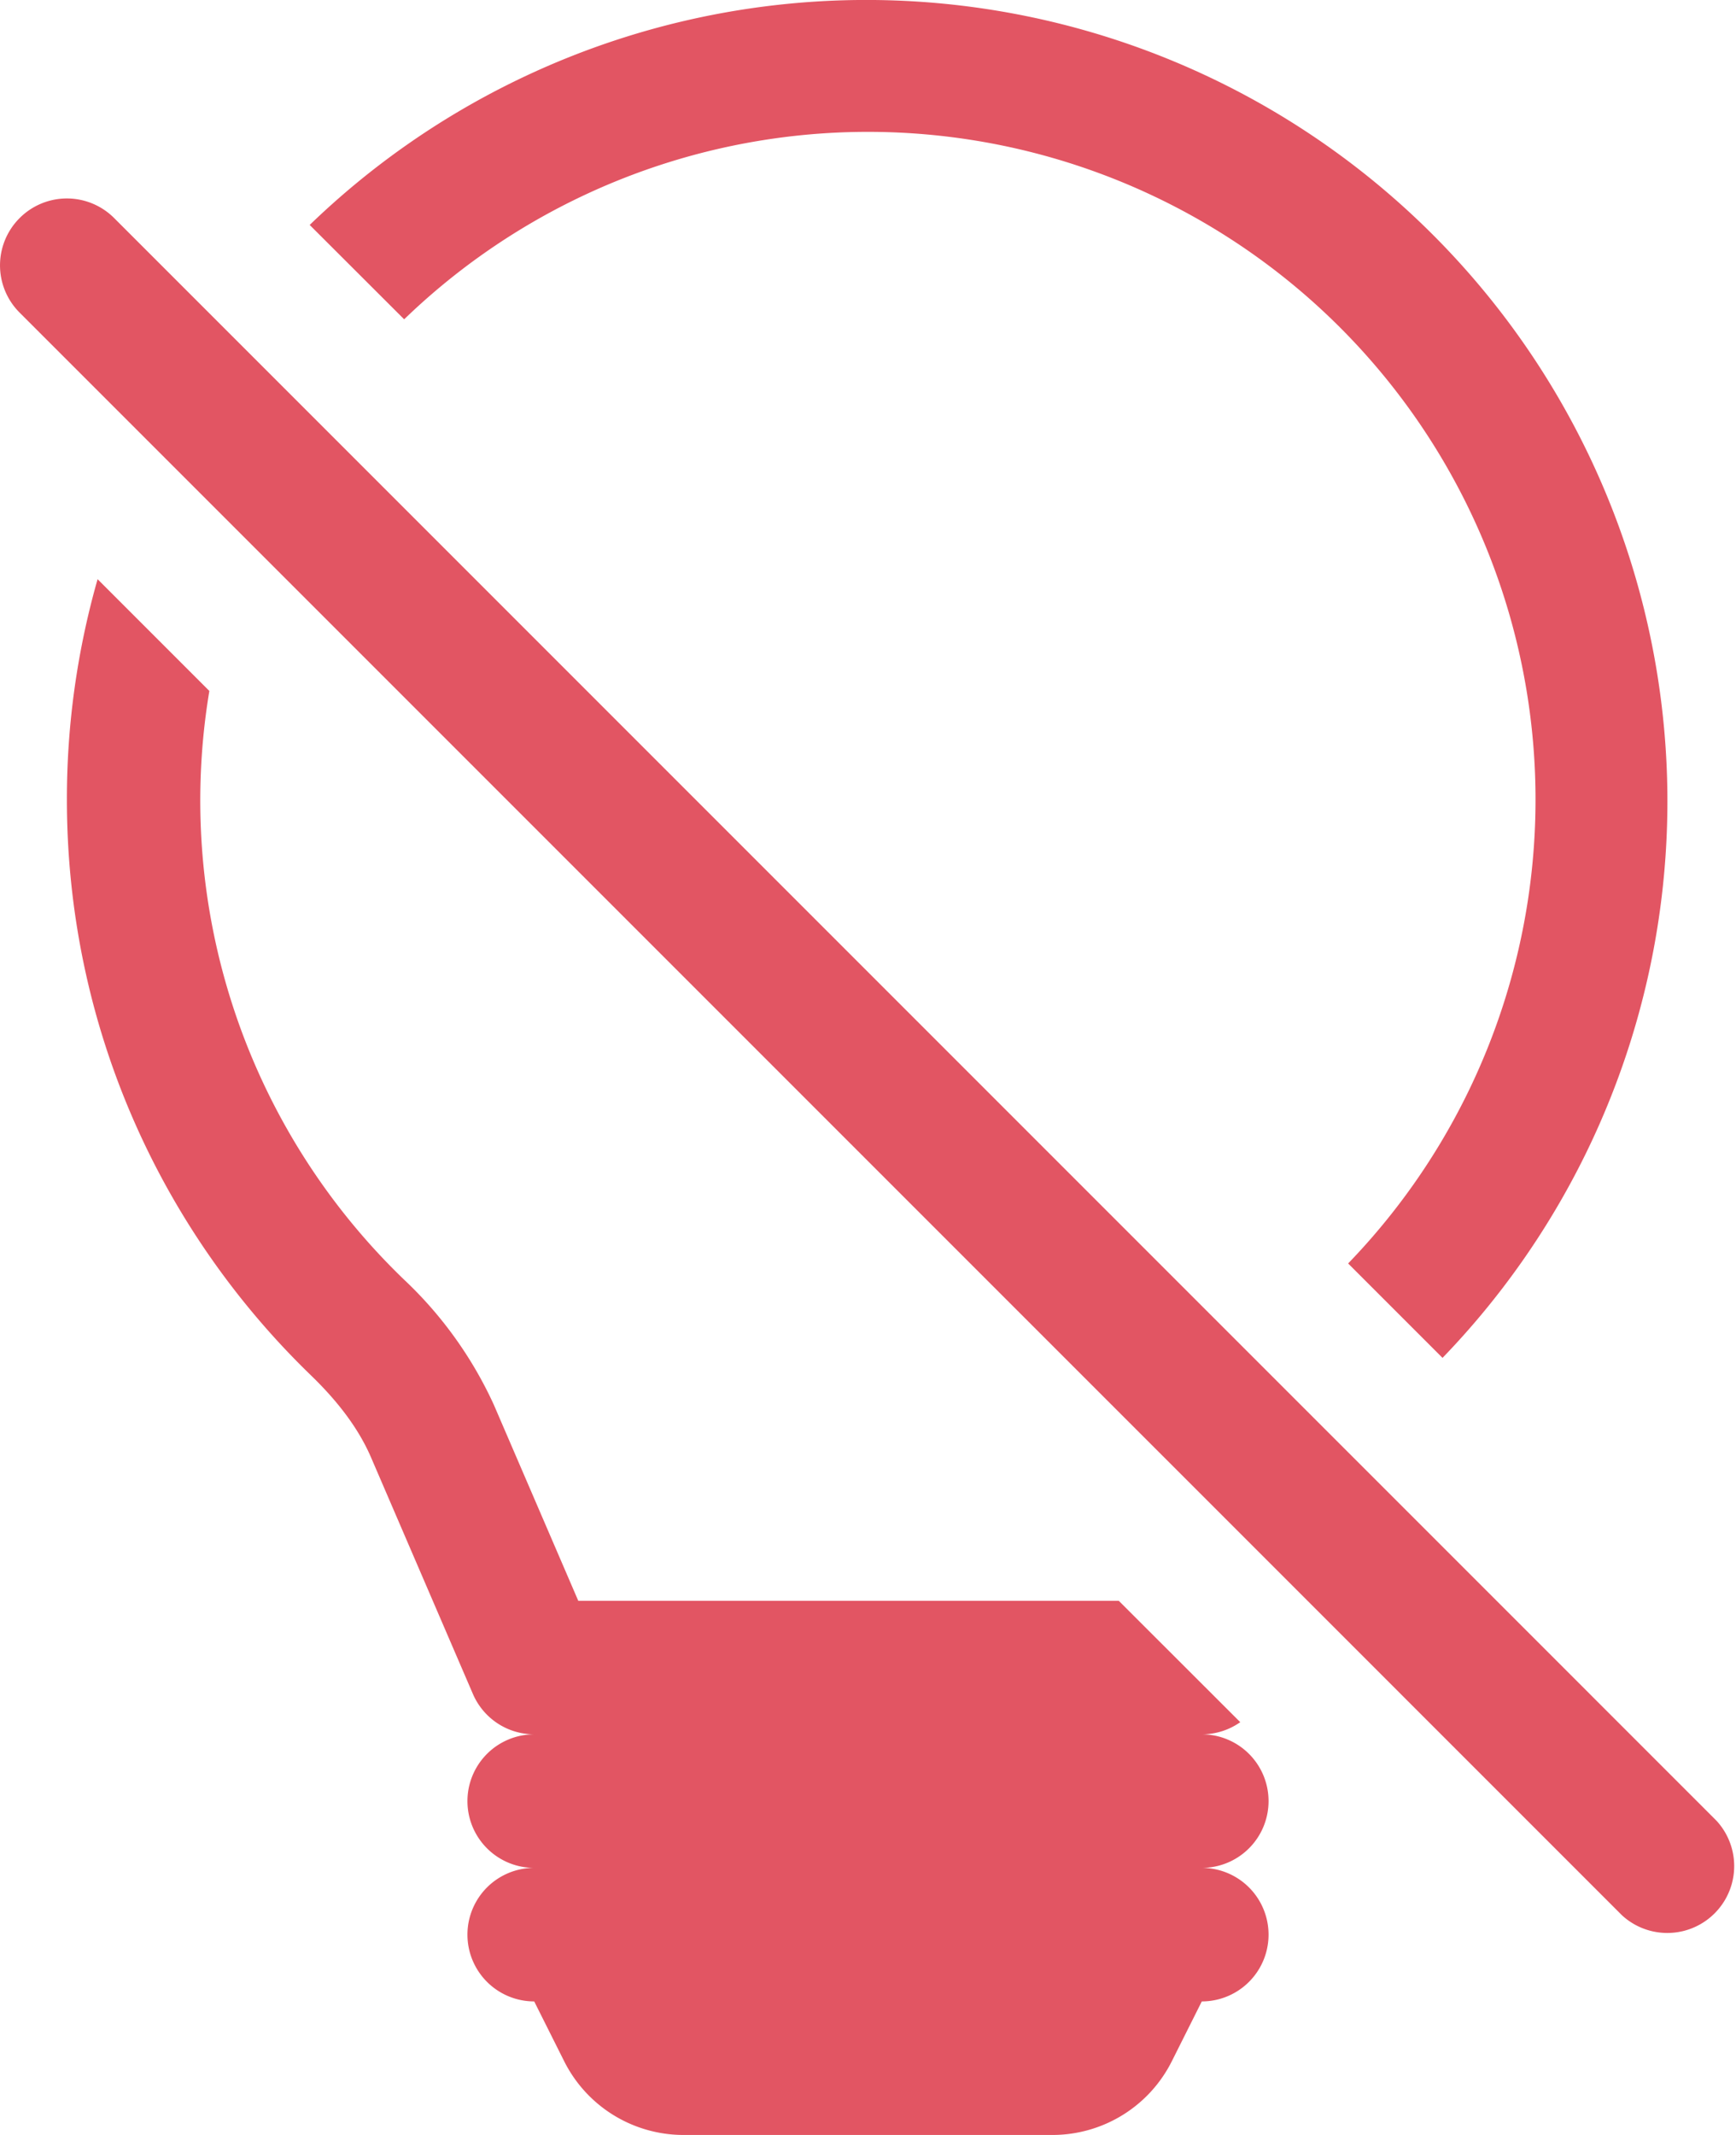 <?xml version="1.0" encoding="UTF-8" standalone="no"?>
<svg
   width="13.002"
   height="15.987"
   fill="currentColor"
   class="bi bi-lightbulb-off"
   viewBox="0 0 13.002 15.987"
   version="1.1"
   id="svg1"
   sodipodi:docname="lightbulb-off.svg"
   xmlns:inkscape="http://www.inkscape.org/namespaces/inkscape"
   xmlns:sodipodi="http://sodipodi.sourceforge.net/DTD/sodipodi-0.dtd"
   xmlns="http://www.w3.org/2000/svg"
   xmlns:svg="http://www.w3.org/2000/svg">
  <defs
     id="defs1" />
  <sodipodi:namedview
     id="namedview1"
     pagecolor="#ffffff"
     bordercolor="#999999"
     borderopacity="1"
     inkscape:showpageshadow="2"
     inkscape:pageopacity="0"
     inkscape:pagecheckerboard="0"
     inkscape:deskcolor="#d1d1d1" />
  <path
     fill-rule="evenodd"
     d="m 0.731,4.337 a 6,6 0 0 0 -0.23,1.65 c 0,1.691 0.7,3.22 1.826,4.31 0.203,0.196 0.359,0.4 0.453,0.619 l 0.762,1.769 a 0.5,0.5 0 0 0 0.459,0.302 0.5,0.5 0 0 0 0,1 0.5,0.5 0 0 0 0,1 l 0.224,0.447 a 1,1 0 0 0 0.894,0.553 h 2.764 a 1,1 0 0 0 0.894,-0.553 l 0.224,-0.447 a 0.5,0.5 0 0 0 0,-1 0.5,0.5 0 0 0 0,-1 0.5,0.5 0 0 0 0.288,-0.091 l -0.91,-0.909 h -4.048 l -0.632,-1.467 a 3,3 0 0 0 -0.676,-0.941 4.98,4.98 0 0 1 -1.455,-4.405 z m 1.588,-2.653 0.708,0.707 a 5,5 0 0 1 7.07,7.07 l 0.707,0.707 A 6,6 0 0 0 2.32,1.684 Z m -2.172,-0.051 a 0.5,0.5 0 0 1 0.708,0 L 12.855,13.633 a 0.501,0.501 0 0 1 -0.708,0.708 L 0.147,2.341 a 0.5,0.5 0 0 1 0,-0.708"
     id="path1"
     style="fill:#e25563;fill-opacity:1" />
</svg>

